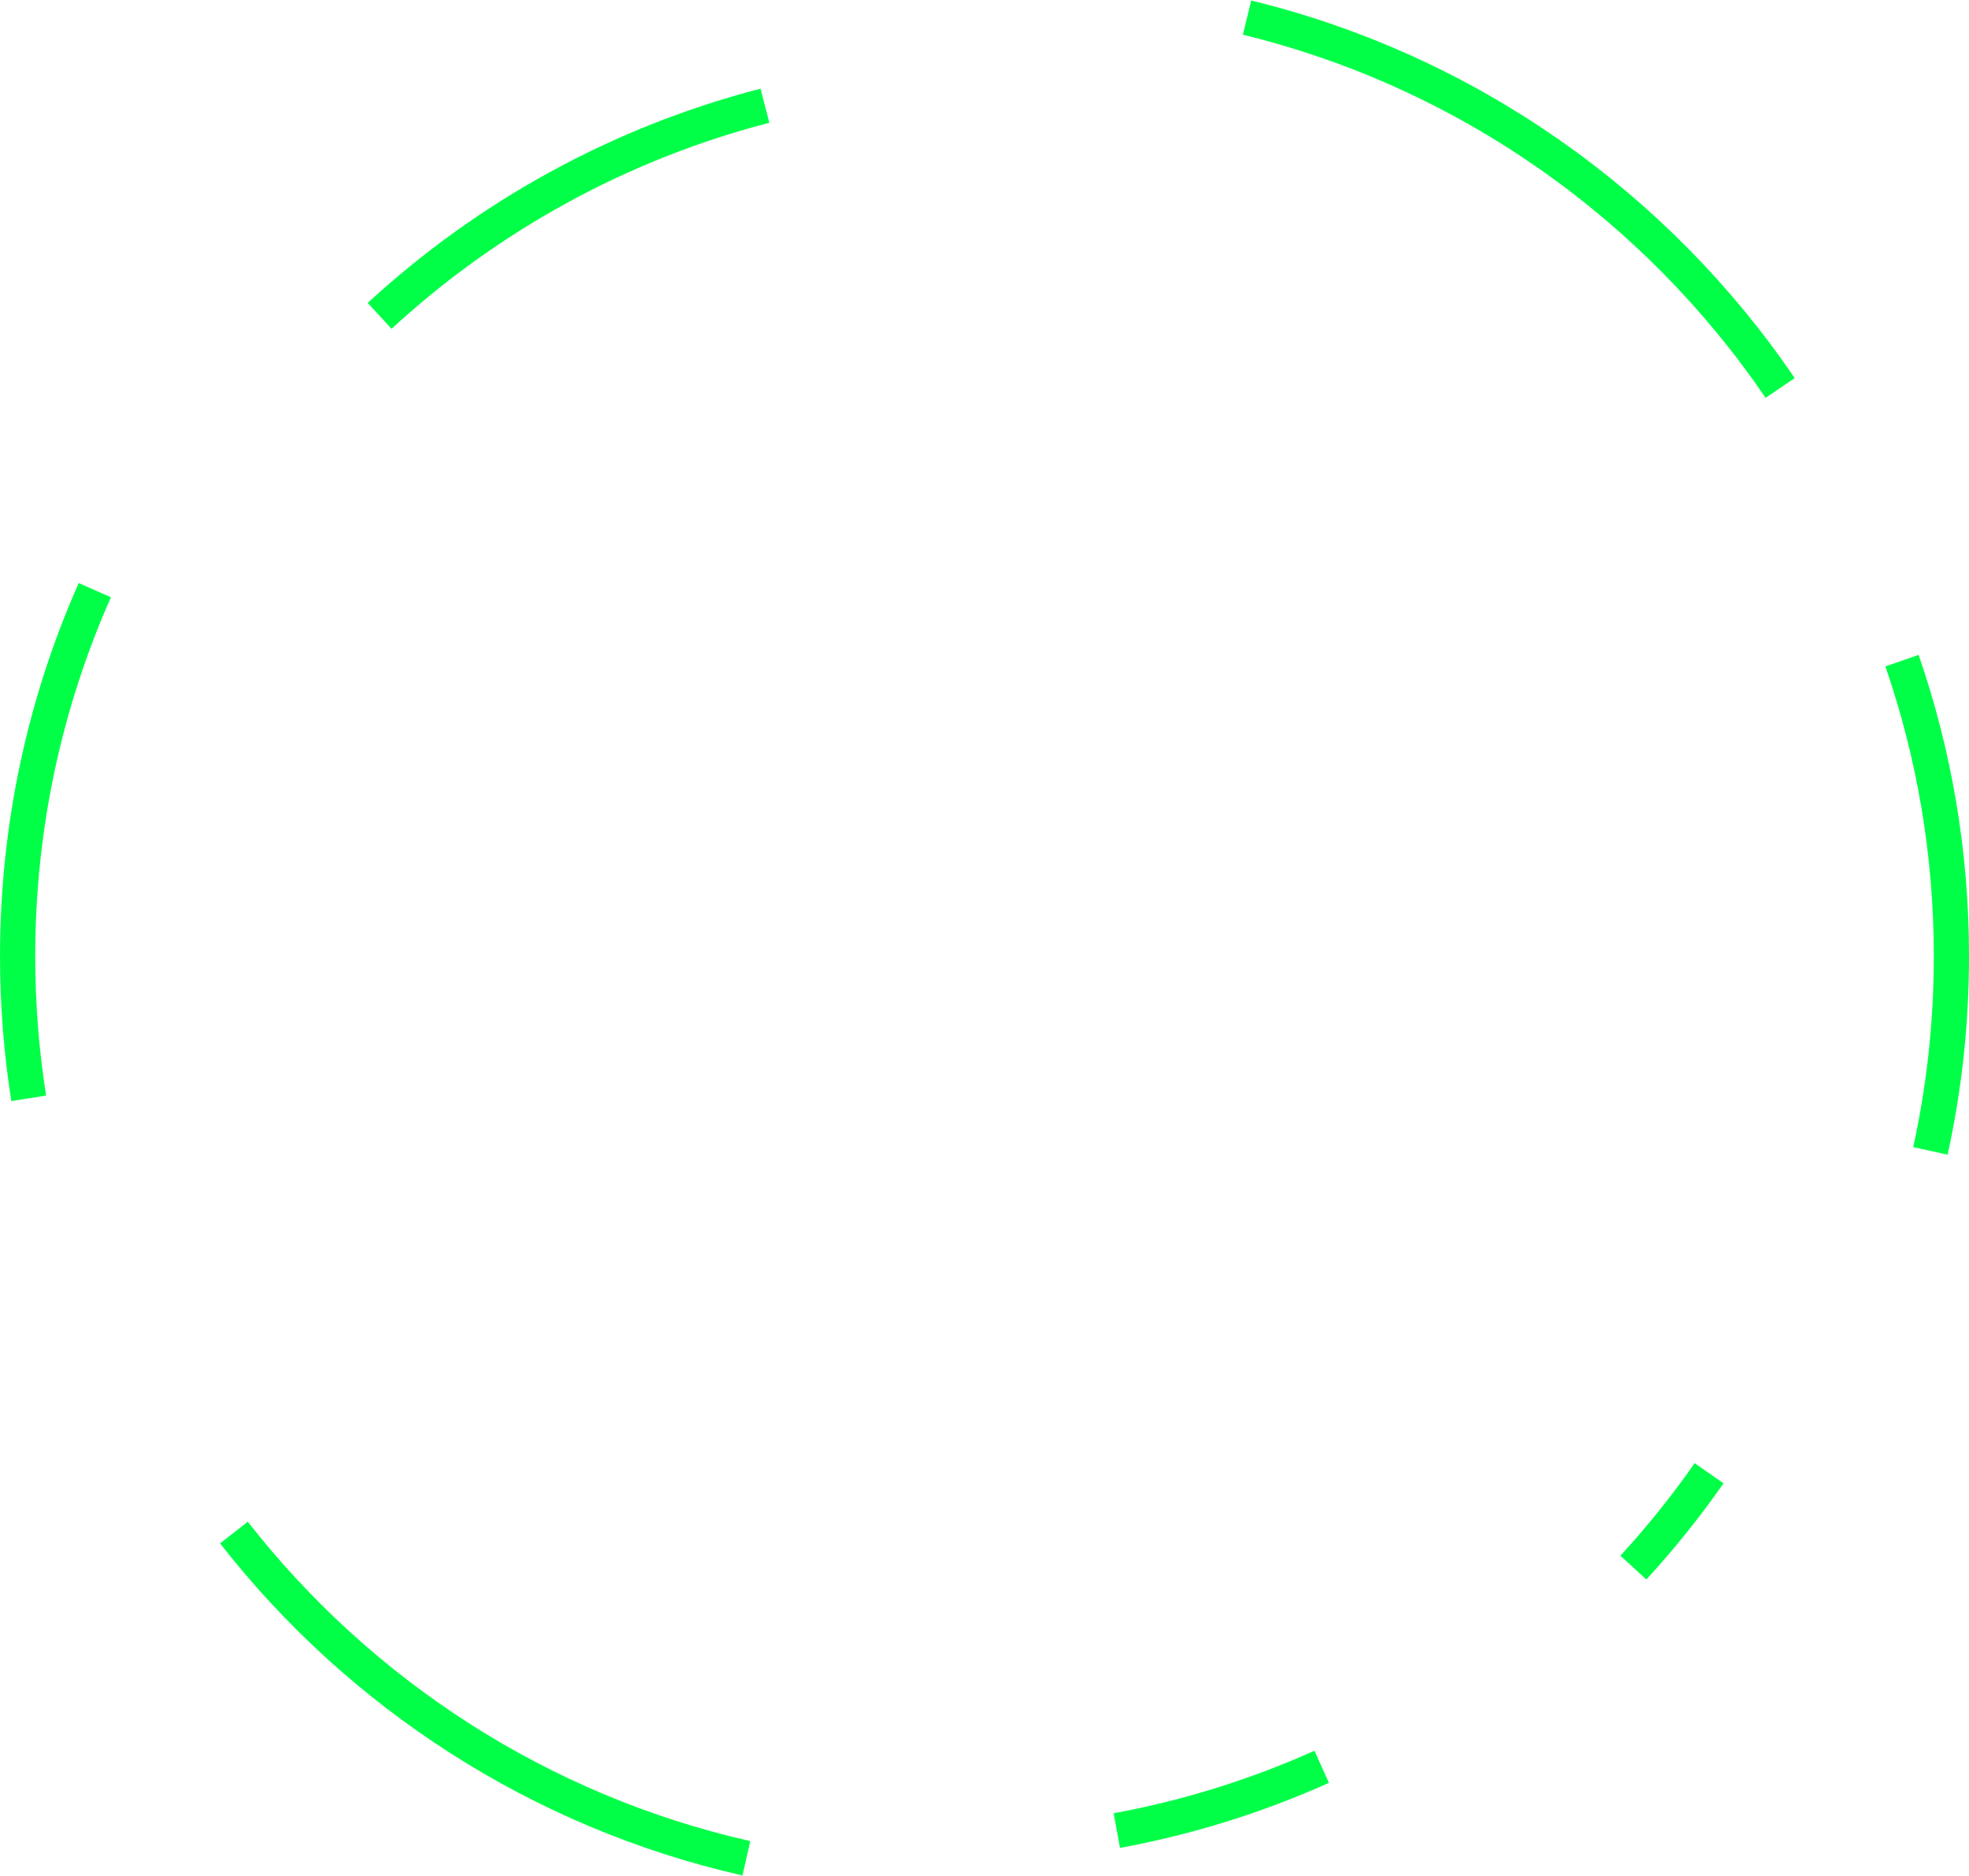 <svg version="1.1" xmlns="http://www.w3.org/2000/svg" xmlns:xlink="http://www.w3.org/1999/xlink" width="111.871" height="106.583" viewBox="0,0,111.871,106.583"><g transform="translate(-265.059,-125.667)"><g fill="none" stroke="#00ff47" stroke-width="2" stroke-miterlimit="10"><path d="M307.466,231.251c-11.738,-2.658 -21.95,-9.334 -29.116,-18.506"/><path d="M266.69,188.071c-0.415,-2.629 -0.63,-5.325 -0.63,-8.071c0,-7.404 1.566,-14.442 4.385,-20.801"/><path d="M286.627,143.614c6.114,-5.63 13.597,-9.795 21.893,-11.941"/><path d="M335.912,126.667c12.521,3.053 23.245,10.695 30.289,21.043"/><path d="M373.123,163.204c1.82,5.263 2.808,10.914 2.808,16.796c0,3.797 -0.412,7.497 -1.193,11.059"/><path d="M362.163,209.373c-1.314,1.883 -2.752,3.674 -4.301,5.362"/><path d="M340.152,226.053c-3.671,1.647 -7.571,2.875 -11.639,3.624"/></g></g></svg>